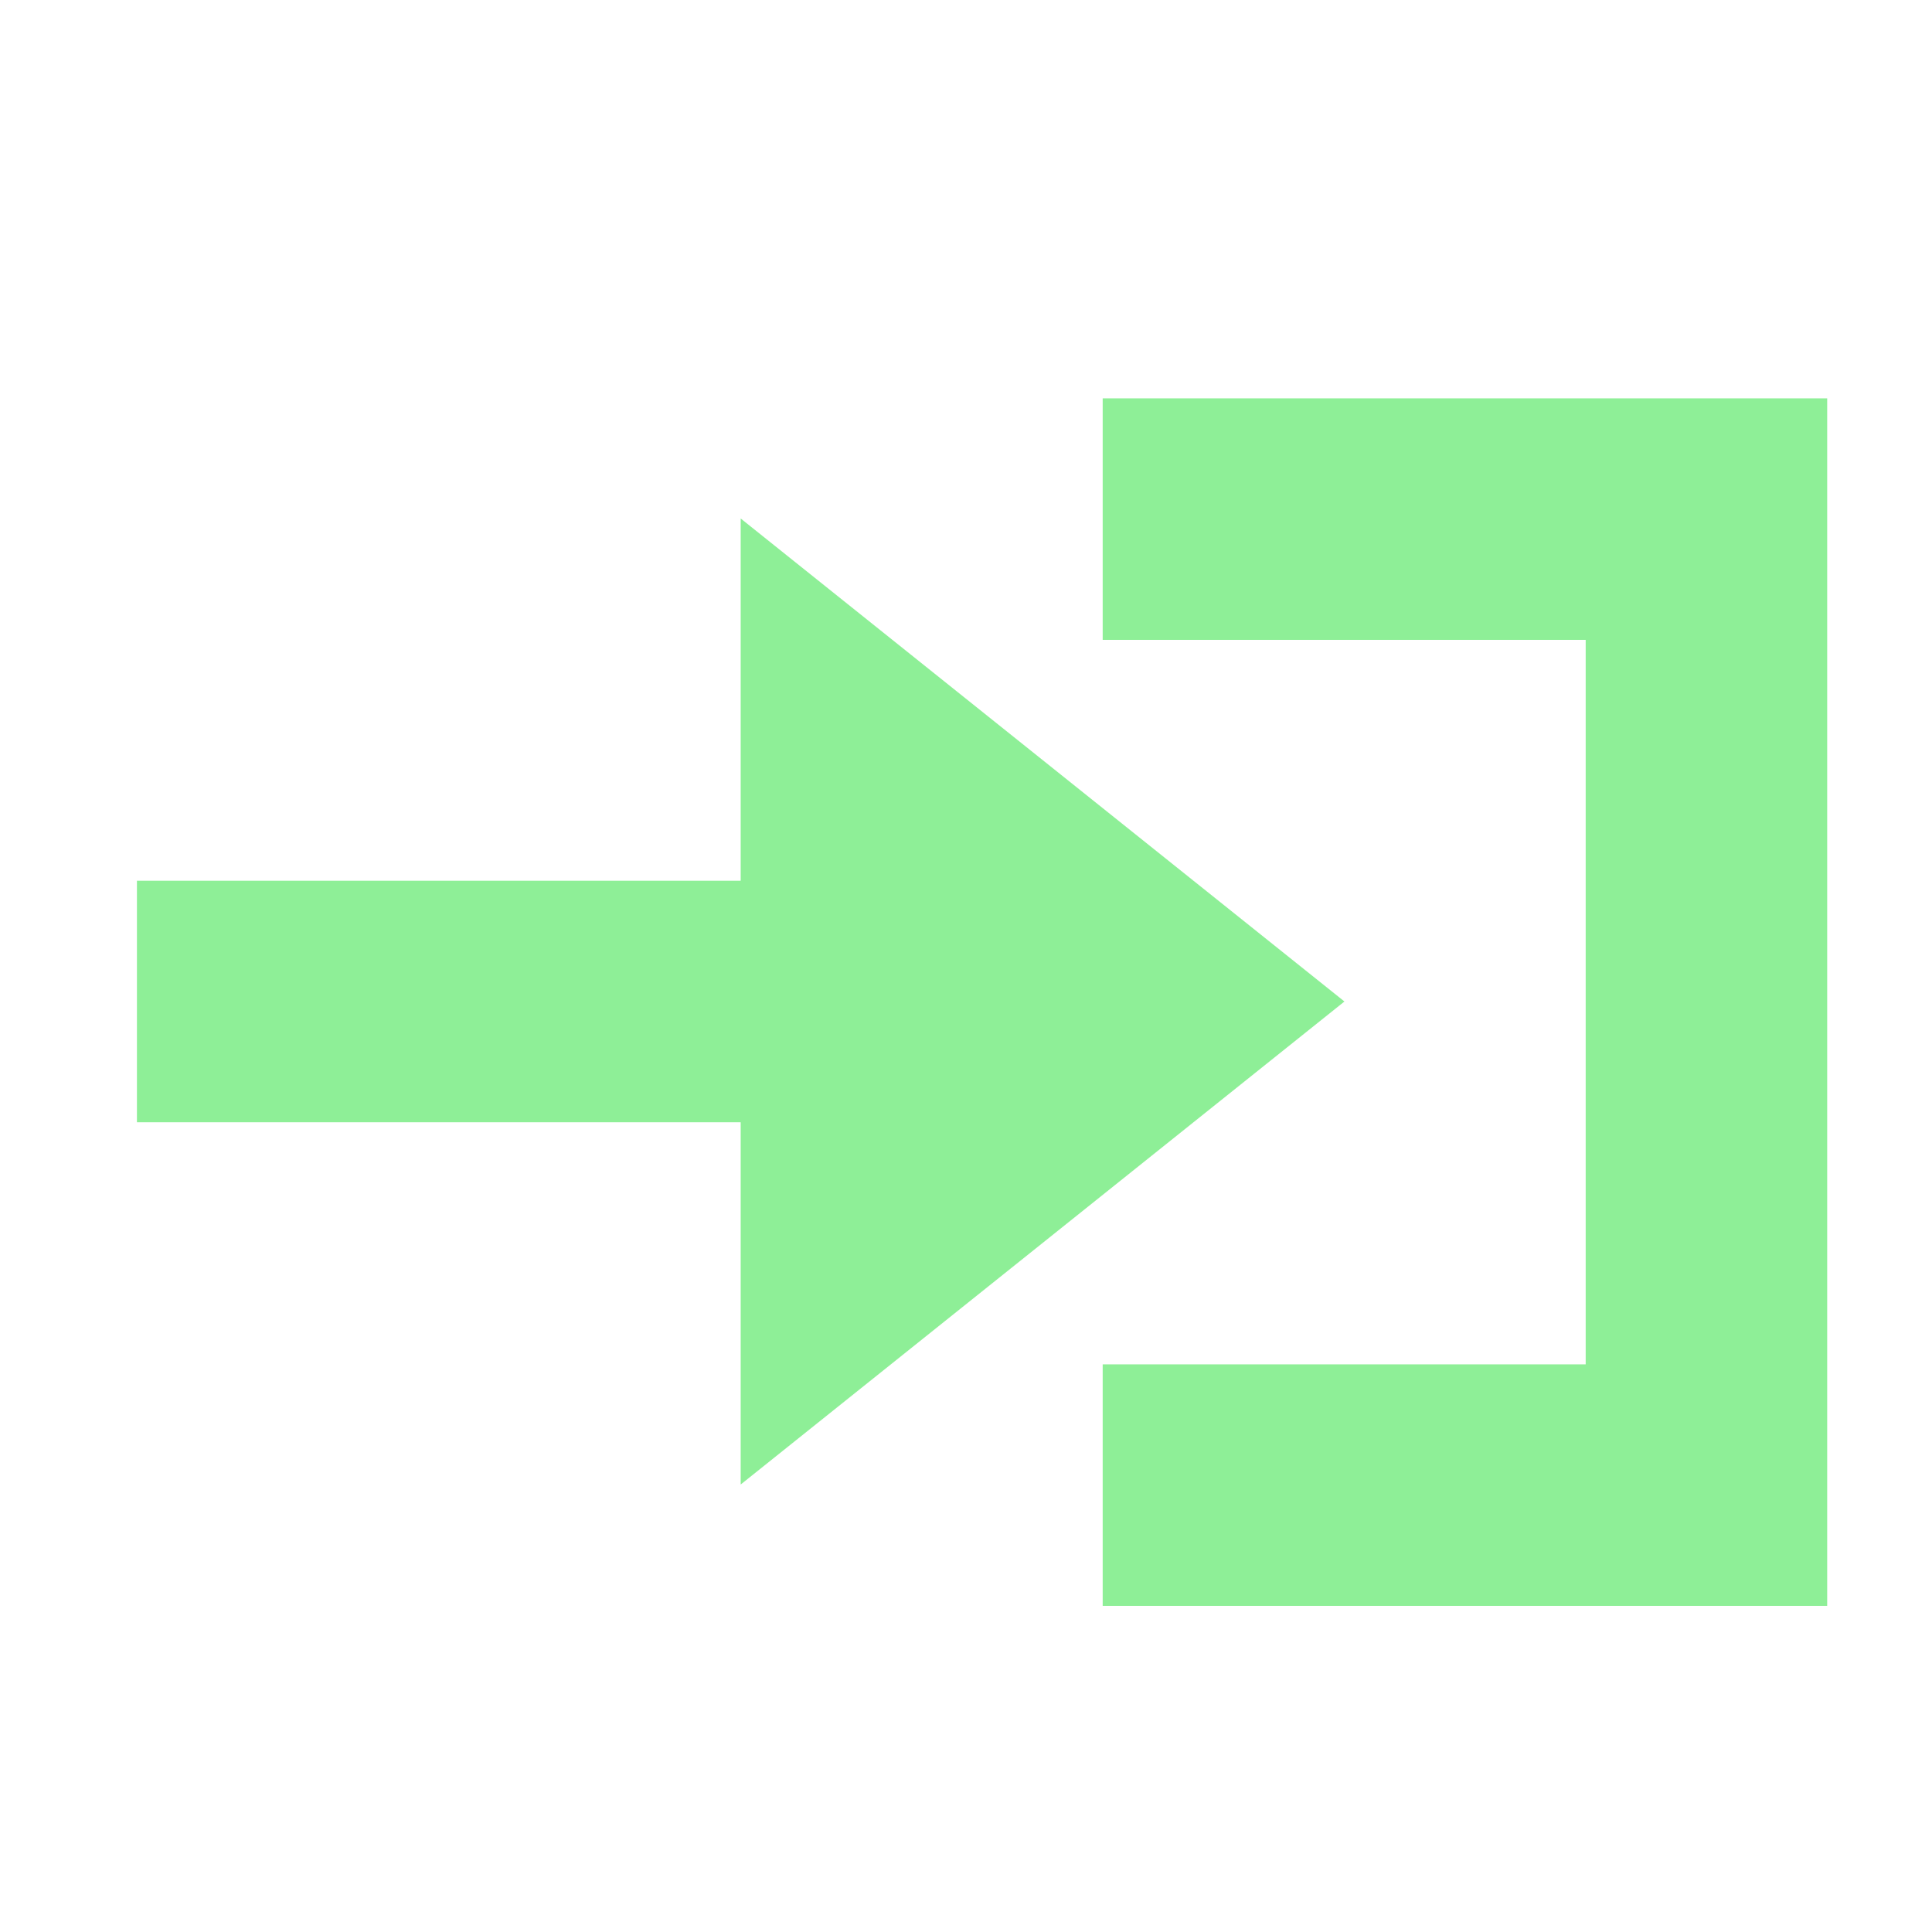 <?xml version="1.0" encoding="UTF-8" standalone="no"?>
<svg
   height="16"
   viewBox="0 0 16 16"
   width="16"
   version="1.1"
   id="svg184"
   sodipodi:docname="SignalReceptor.svg"
   xml:space="preserve"
   inkscape:version="1.2.2 (732a01da63, 2022-12-09)"
   xmlns:inkscape="http://www.inkscape.org/namespaces/inkscape"
   xmlns:sodipodi="http://sodipodi.sourceforge.net/DTD/sodipodi-0.dtd"
   xmlns="http://www.w3.org/2000/svg"
   xmlns:svg="http://www.w3.org/2000/svg"><defs
     id="defs188" /><sodipodi:namedview
     id="namedview186"
     pagecolor="#505050"
     bordercolor="#eeeeee"
     borderopacity="1"
     inkscape:showpageshadow="0"
     inkscape:pageopacity="0"
     inkscape:pagecheckerboard="0"
     inkscape:deskcolor="#505050"
     showgrid="false"
     inkscape:zoom="24.21875"
     inkscape:cx="2.3535484"
     inkscape:cy="3.6541935"
     inkscape:window-width="1920"
     inkscape:window-height="991"
     inkscape:window-x="-9"
     inkscape:window-y="-9"
     inkscape:window-maximized="1"
     inkscape:current-layer="svg184" /><path
     d="M 15.132,13.299 V 3.299 h -2 -4 v 2 h 4 v 6 h -4 v 2 h 4 z"
     fill="#ff5f5f"
     id="path5254"
     sodipodi:nodetypes="ccccccccccc"
     style="fill:#8eef97;fill-opacity:1" /><path
     d="M 6.134,4.294 V 7.294 H 1.134 V 9.294 H 6.134 v 3 l 2.5,-2 2.5,-2 -2.5,-2 z"
     style="display:inline;fill:#8eef97;fill-opacity:1"
     id="path6460" /></svg>
